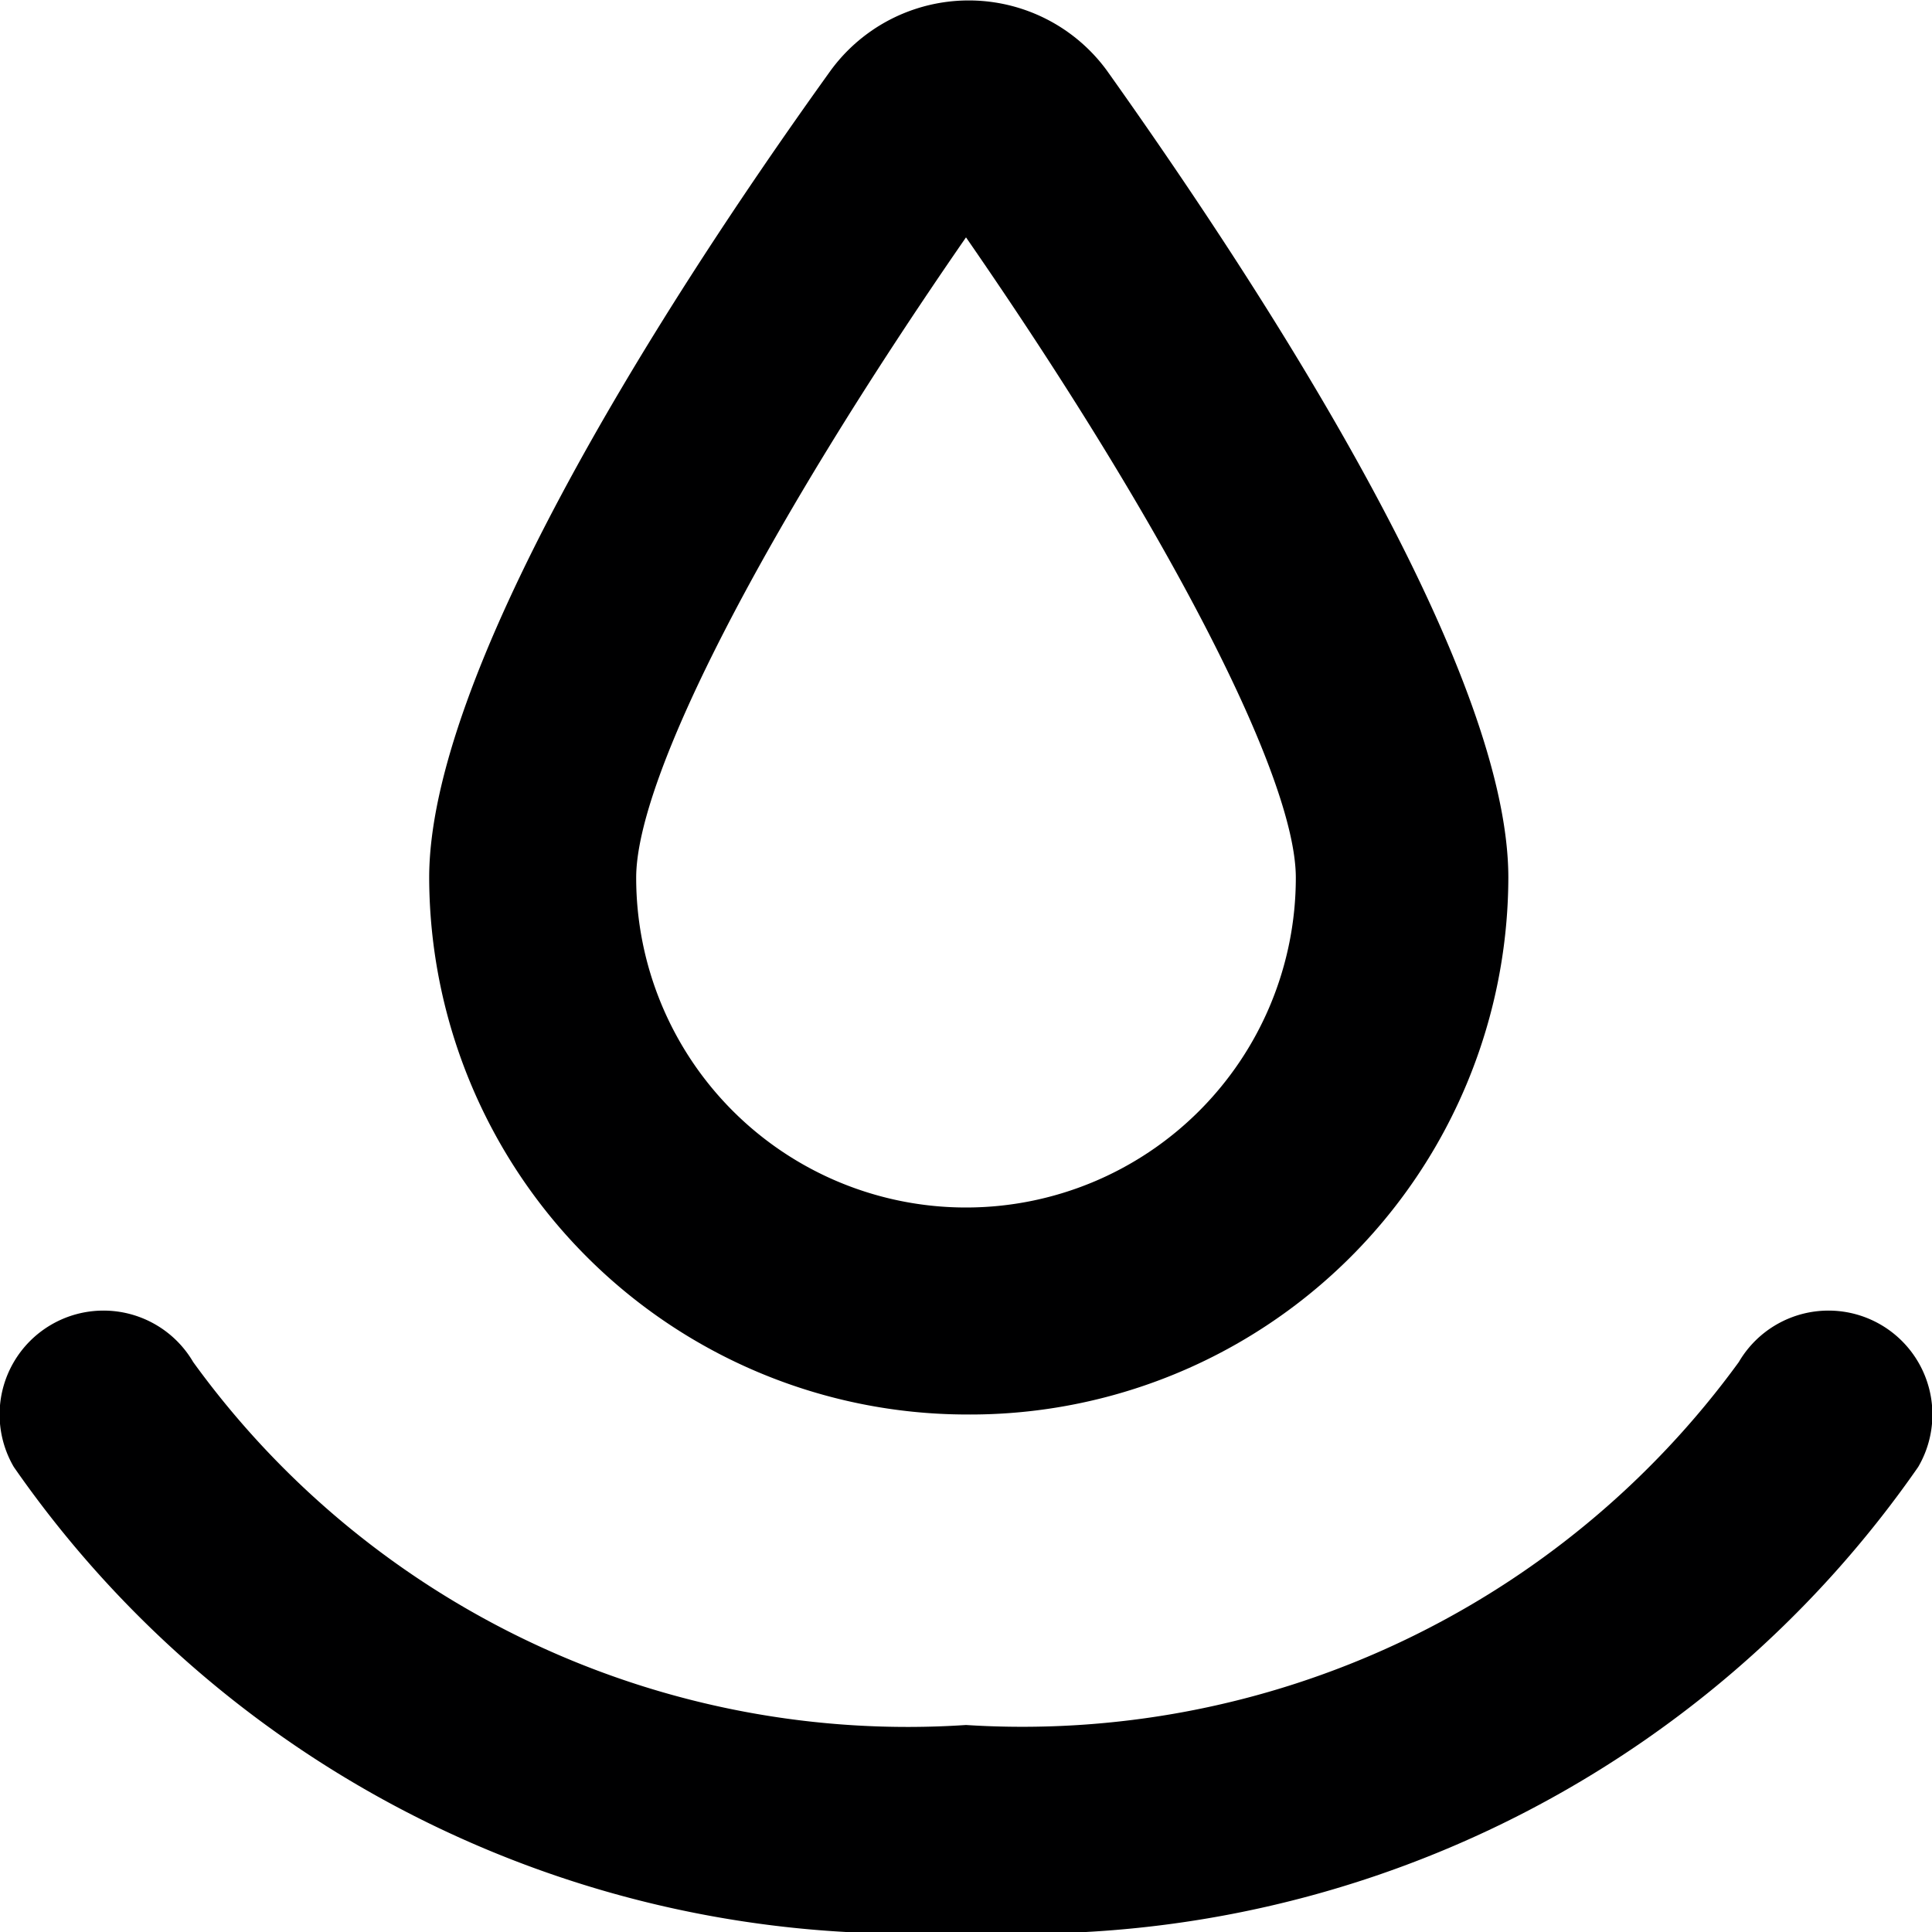 <svg xmlns="http://www.w3.org/2000/svg" viewBox="0 0 14 14">
  <g>
    <path d="M7,10.25A3.9,3.9,0,0,1,3.11,6.36c0-1.44,1.58-4,2.91-5.85a1.24,1.24,0,0,1,2,0c1.33,1.87,2.91,4.41,2.91,5.85A3.9,3.9,0,0,1,7,10.25ZM7,1.72C5.54,3.83,4.61,5.63,4.61,6.36a2.39,2.39,0,0,0,4.78,0C9.39,5.63,8.46,3.83,7,1.72Z" style="fill: #000001"/>
    <path d="M7,14A7.87,7.87,0,0,1,.1,10.63a.75.75,0,0,1,1.3-.76A6.39,6.39,0,0,0,7,12.5a6.42,6.42,0,0,0,5.6-2.63.75.75,0,0,1,1.3.76A7.87,7.87,0,0,1,7,14Z" style="fill: #000001"/>
  </g>
</svg>
